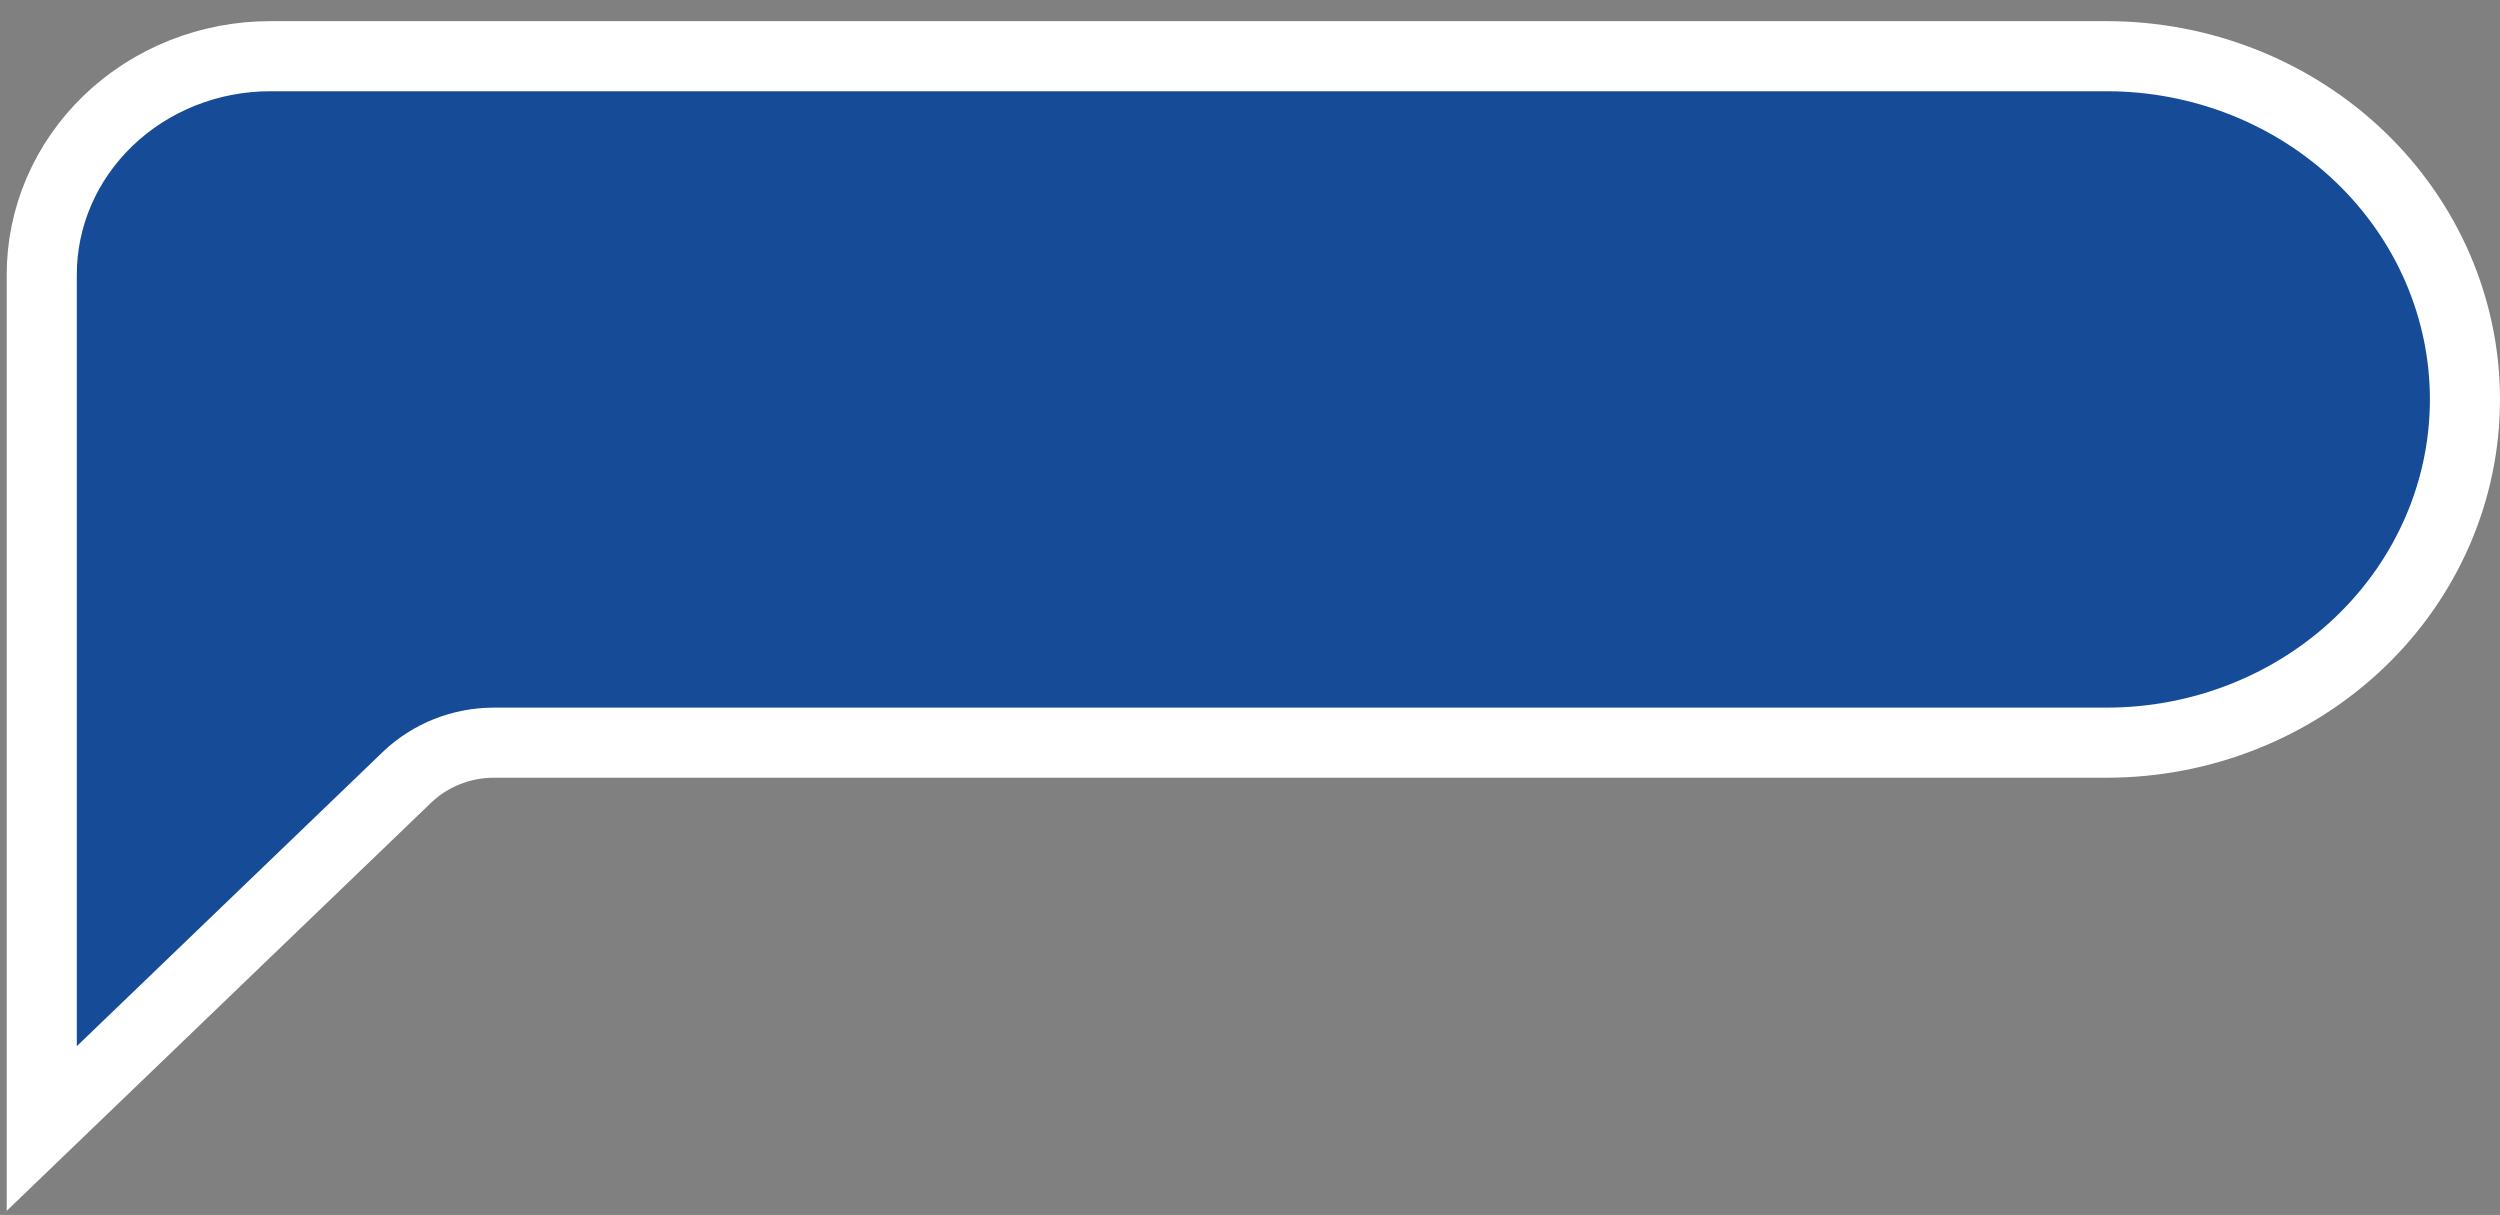 <svg width="107" height="52" viewBox="0 0 107 52" fill="none" xmlns="http://www.w3.org/2000/svg">
<rect x="0" y="0" width="107" height="52" fill="#808080" stroke="none"/>
<path d="M21.127 31.786H21.131H90.163C94.249 31.786 98.157 30.224 101.029 27.462C103.899 24.703 105.5 20.972 105.5 17.095C105.5 13.219 103.899 9.488 101.029 6.728C98.157 3.966 94.249 2.405 90.163 2.405L11.585 2.405L11.582 2.405C10.287 2.403 9.006 2.647 7.812 3.121C6.619 3.596 5.538 4.291 4.631 5.163C3.723 6.036 3.007 7.069 2.52 8.201C2.034 9.333 1.785 10.545 1.787 11.766V11.769V48.3L17.431 33.257L17.439 33.249C18.432 32.309 19.757 31.789 21.127 31.786Z" fill="#164C97" stroke="white" stroke-width="3"/>
</svg>
